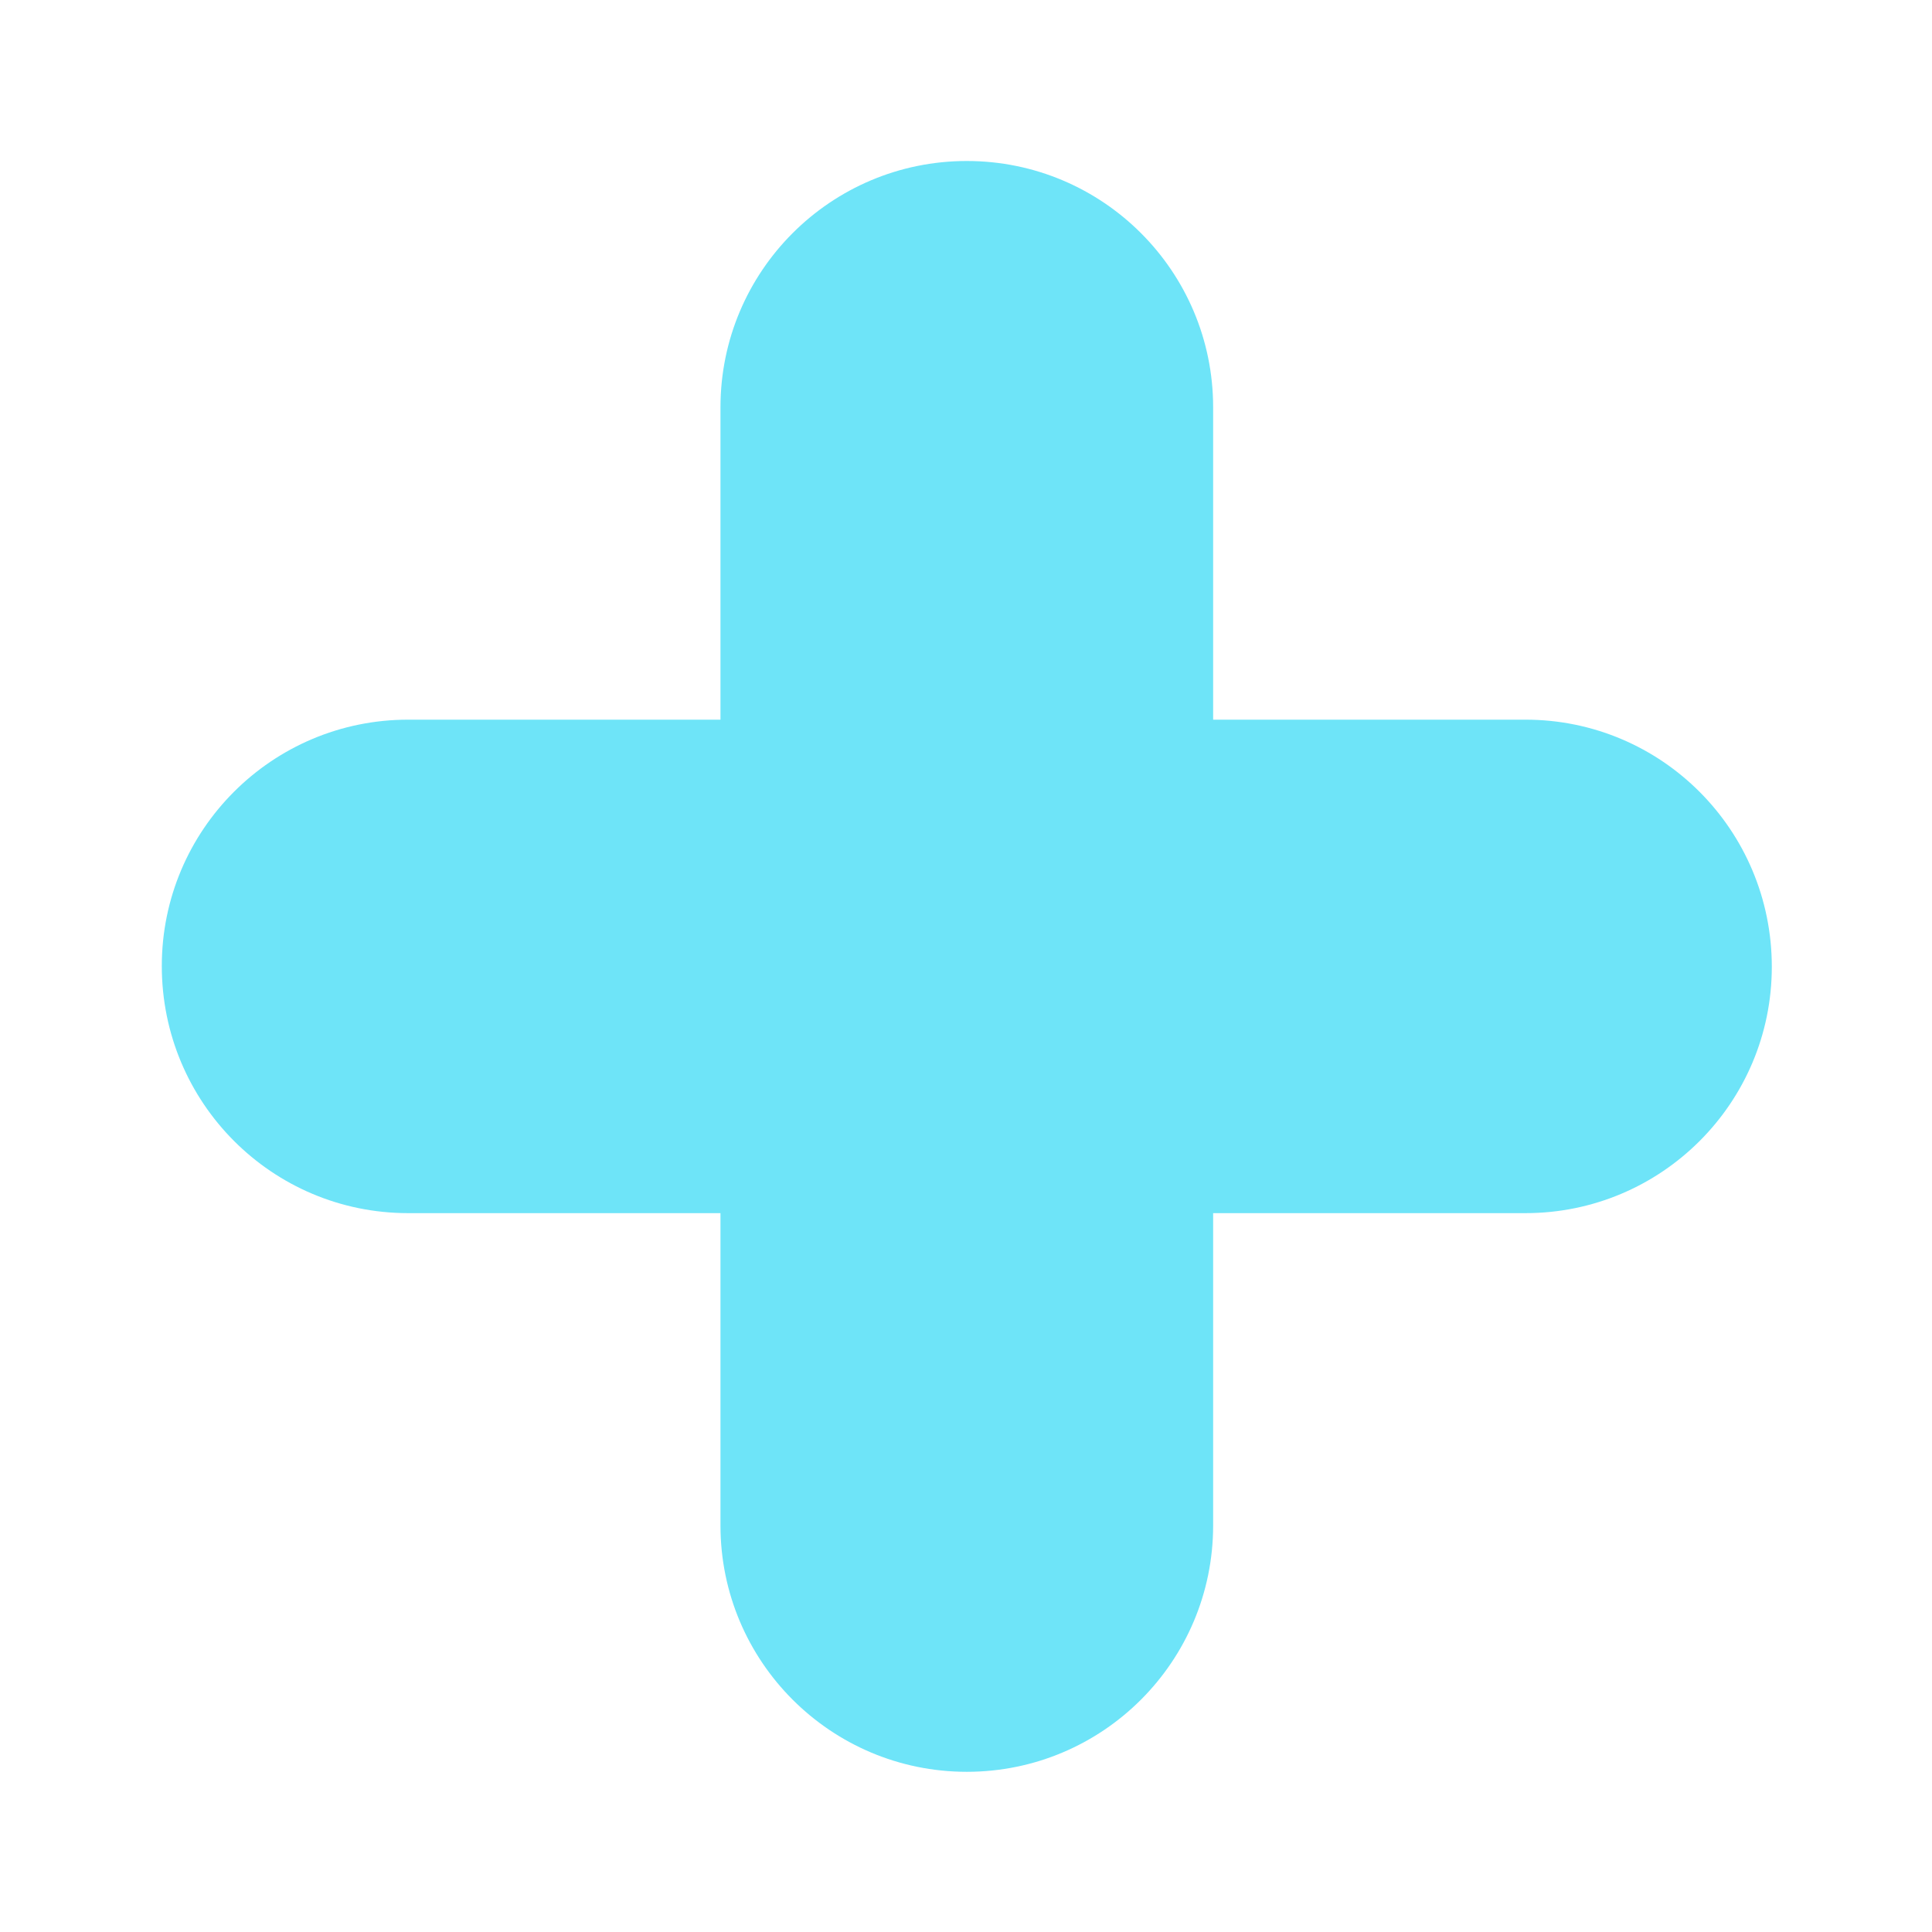 <?xml version="1.0" encoding="UTF-8"?><svg id="ICONS" xmlns="http://www.w3.org/2000/svg" viewBox="0 0 24 24"><path d="M15.07,15.07h3.88c1.69,0,3.06-1.37,3.06-3.06h0c0-1.7-1.37-3.07-3.06-3.07h-3.88s0-3.88,0-3.88c0-1.69-1.37-3.06-3.06-3.06h0c-1.69,0-3.06,1.37-3.06,3.06v3.88s-3.88,0-3.88,0c-1.69,0-3.06,1.37-3.06,3.06h0c0,1.7,1.37,3.07,3.06,3.07h3.88s0,3.88,0,3.88c0,1.69,1.37,3.06,3.06,3.06h0c1.69,0,3.06-1.37,3.06-3.06v-3.88Z" style="fill:#6ee4f8;"/></svg>